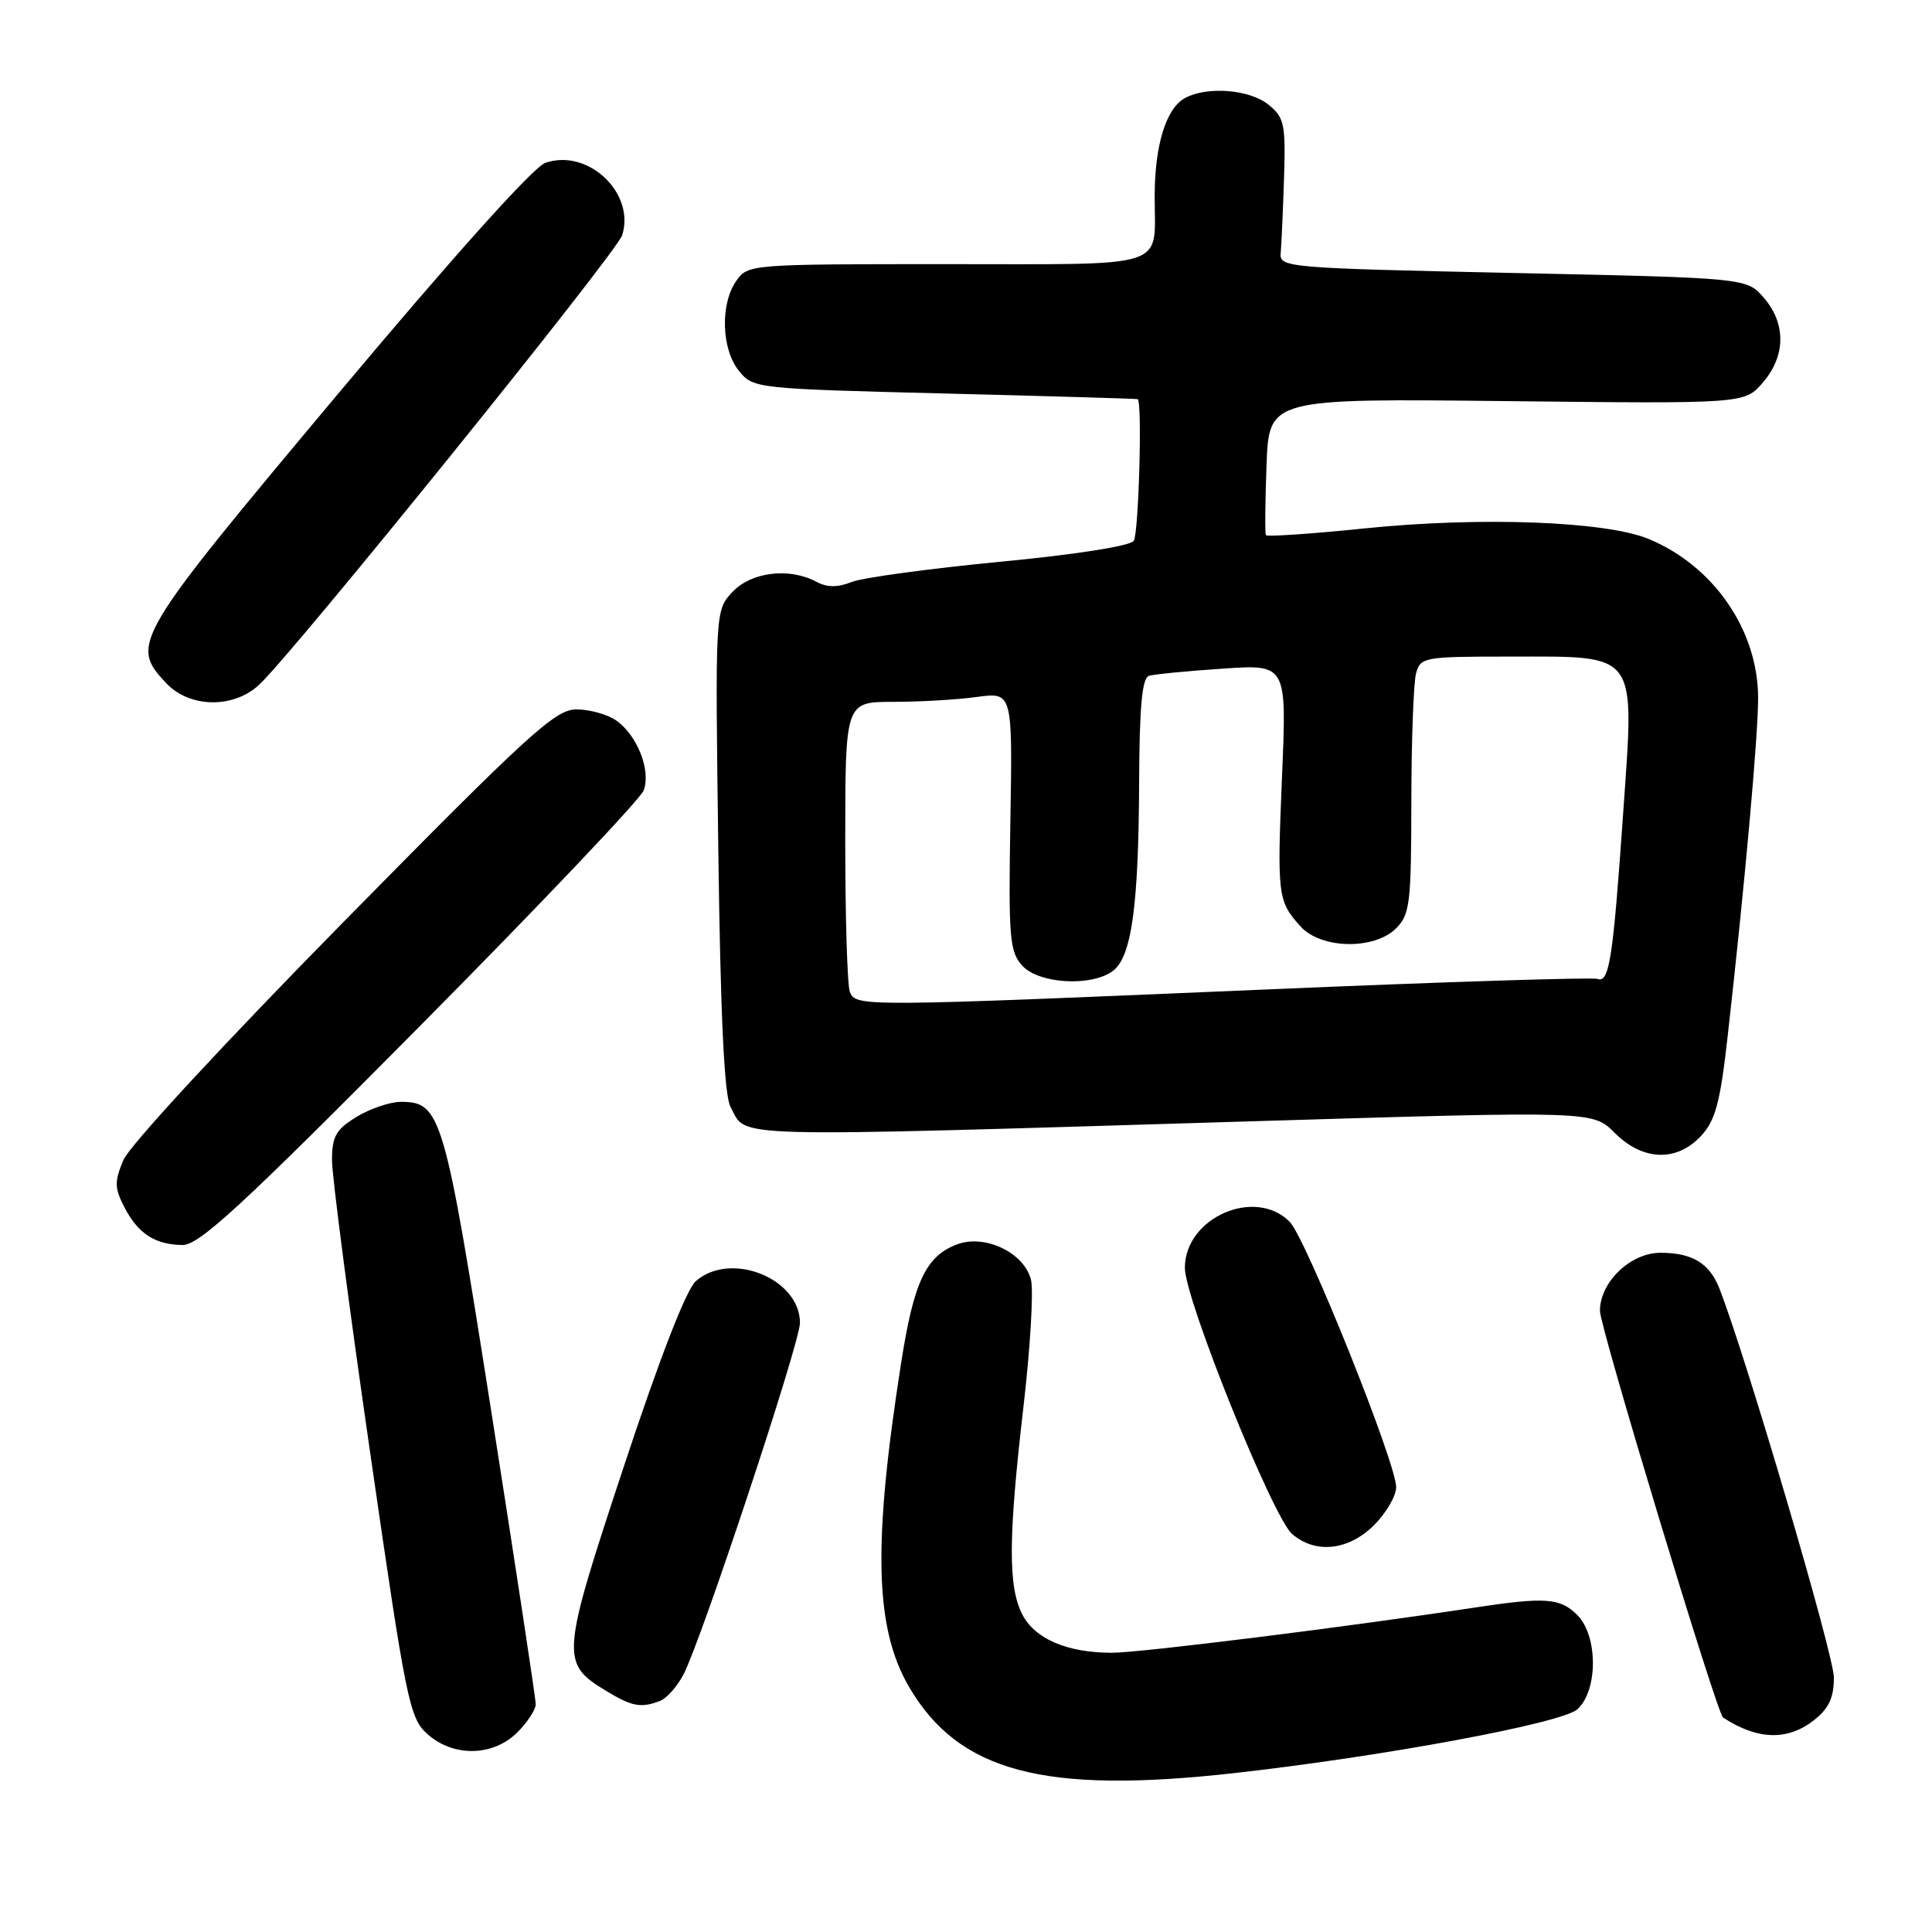 <?xml version="1.0" encoding="UTF-8" standalone="no"?>
<!DOCTYPE svg PUBLIC "-//W3C//DTD SVG 1.1//EN" "http://www.w3.org/Graphics/SVG/1.1/DTD/svg11.dtd" >
<svg xmlns="http://www.w3.org/2000/svg" xmlns:xlink="http://www.w3.org/1999/xlink" version="1.1" viewBox="0 0 256 256">
 <g >
 <path fill="currentColor"
d=" M 163.41 234.96 C 183.23 232.75 206.97 228.34 209.01 226.49 C 211.76 224.00 211.75 216.75 209.00 214.00 C 206.72 211.72 204.77 211.59 195.27 213.03 C 178.34 215.60 151.04 219.00 147.36 219.00 C 141.42 219.00 137.15 217.18 135.47 213.94 C 133.56 210.25 133.60 203.71 135.62 186.35 C 136.52 178.56 136.97 171.01 136.61 169.57 C 135.71 165.98 130.48 163.49 126.80 164.89 C 122.68 166.45 121.08 169.85 119.40 180.62 C 115.63 204.72 115.91 215.75 120.47 223.55 C 127.05 234.77 138.30 237.76 163.41 234.96 Z  M 68.55 229.55 C 69.90 228.20 71.00 226.51 70.99 225.80 C 70.98 225.08 68.35 207.73 65.13 187.23 C 58.89 147.52 58.44 146.00 53.10 146.00 C 51.67 146.01 49.04 146.90 47.25 147.99 C 44.51 149.66 44.00 150.57 43.99 153.74 C 43.99 155.81 46.26 173.25 49.05 192.50 C 53.81 225.44 54.25 227.63 56.61 229.75 C 60.05 232.85 65.33 232.76 68.55 229.55 Z  M 240.37 227.93 C 242.33 226.38 243.00 224.95 243.00 222.28 C 243.00 219.29 231.35 179.72 227.82 170.71 C 226.51 167.38 224.23 166.00 220.02 166.00 C 216.04 166.00 212.00 169.89 212.00 173.70 C 212.01 175.87 227.50 227.05 228.31 227.58 C 232.88 230.57 236.86 230.68 240.37 227.93 Z  M 87.46 225.38 C 88.35 225.04 89.75 223.45 90.58 221.85 C 92.99 217.19 106.00 177.91 106.00 175.29 C 106.00 169.41 96.83 165.72 92.21 169.75 C 90.94 170.86 87.46 179.81 82.66 194.32 C 74.34 219.47 74.27 220.36 80.23 224.00 C 83.73 226.13 84.91 226.36 87.46 225.38 Z  M 182.08 202.08 C 183.68 200.47 185.00 198.21 185.00 197.06 C 185.00 193.86 173.03 164.03 170.88 161.88 C 166.27 157.27 157.00 161.36 157.00 168.00 C 157.00 172.14 168.64 201.03 171.20 203.25 C 174.30 205.94 178.69 205.46 182.08 202.08 Z  M 55.68 135.92 C 71.53 119.93 84.86 105.89 85.29 104.73 C 86.28 102.08 84.44 97.42 81.64 95.46 C 80.49 94.66 78.13 94.00 76.39 94.00 C 73.58 94.00 70.22 97.06 45.48 122.20 C 29.68 138.26 17.14 151.82 16.35 153.71 C 15.15 156.58 15.17 157.42 16.48 159.96 C 18.29 163.46 20.54 164.93 24.18 164.97 C 26.39 164.99 32.00 159.82 55.68 135.92 Z  M 225.41 150.50 C 227.31 148.45 227.94 146.09 228.93 137.26 C 231.19 117.25 232.96 97.52 232.96 92.50 C 232.95 83.54 227.12 75.03 218.50 71.43 C 212.84 69.07 196.26 68.44 180.87 70.01 C 173.79 70.74 167.88 71.14 167.74 70.91 C 167.60 70.69 167.64 66.52 167.82 61.65 C 168.15 52.80 168.15 52.80 199.66 53.15 C 231.17 53.50 231.17 53.50 233.59 50.69 C 236.62 47.17 236.68 42.90 233.73 39.47 C 231.46 36.83 231.46 36.83 200.48 36.17 C 170.30 35.52 169.51 35.45 169.70 33.50 C 169.80 32.40 170.00 27.95 170.14 23.62 C 170.37 16.43 170.18 15.57 168.08 13.87 C 165.59 11.85 159.99 11.40 157.04 12.98 C 154.51 14.33 153.00 19.23 153.00 26.07 C 153.00 35.75 155.30 35.00 125.45 35.00 C 99.37 35.00 99.10 35.02 97.56 37.22 C 95.41 40.29 95.59 46.27 97.91 49.14 C 99.80 51.47 100.09 51.51 125.16 52.14 C 139.10 52.49 150.61 52.83 150.75 52.89 C 151.37 53.16 150.89 70.63 150.23 71.66 C 149.80 72.34 142.56 73.48 132.50 74.44 C 123.15 75.34 114.30 76.54 112.84 77.12 C 110.97 77.86 109.58 77.85 108.16 77.08 C 104.57 75.17 99.55 75.78 97.05 78.44 C 94.76 80.89 94.76 80.89 95.18 112.69 C 95.47 134.78 95.97 145.17 96.80 146.68 C 99.08 150.84 94.83 150.72 166.78 148.55 C 211.06 147.21 211.06 147.21 213.95 150.11 C 217.68 153.84 222.18 153.99 225.41 150.50 Z  M 34.32 90.75 C 38.86 86.55 81.70 33.51 82.44 31.17 C 84.22 25.57 77.87 19.60 72.24 21.59 C 70.66 22.15 60.02 34.01 44.66 52.34 C 17.65 84.59 17.18 85.37 22.01 90.51 C 25.11 93.81 30.89 93.92 34.32 90.75 Z  M 112.61 131.42 C 112.27 130.55 112.00 121.55 112.00 111.42 C 112.00 93.00 112.00 93.00 118.36 93.00 C 121.86 93.00 126.85 92.71 129.44 92.35 C 134.17 91.71 134.17 91.71 133.88 108.80 C 133.62 124.29 133.77 126.09 135.45 127.95 C 137.64 130.36 144.56 130.78 147.44 128.67 C 149.93 126.84 150.87 120.17 150.94 103.72 C 150.98 93.61 151.33 89.83 152.25 89.55 C 152.94 89.34 157.32 88.91 162.00 88.60 C 170.50 88.02 170.50 88.02 169.88 102.76 C 169.21 118.70 169.30 119.39 172.32 122.75 C 175.03 125.76 182.10 125.90 185.00 123.00 C 186.82 121.18 187.00 119.66 187.01 106.25 C 187.02 98.14 187.30 90.49 187.63 89.25 C 188.21 87.08 188.64 87.00 200.01 87.00 C 217.21 87.00 216.58 86.14 215.09 107.57 C 213.73 127.14 213.24 130.30 211.66 129.71 C 211.02 129.48 191.38 130.10 168.00 131.10 C 113.92 133.41 113.37 133.41 112.61 131.42 Z "/>
</g>
</svg>